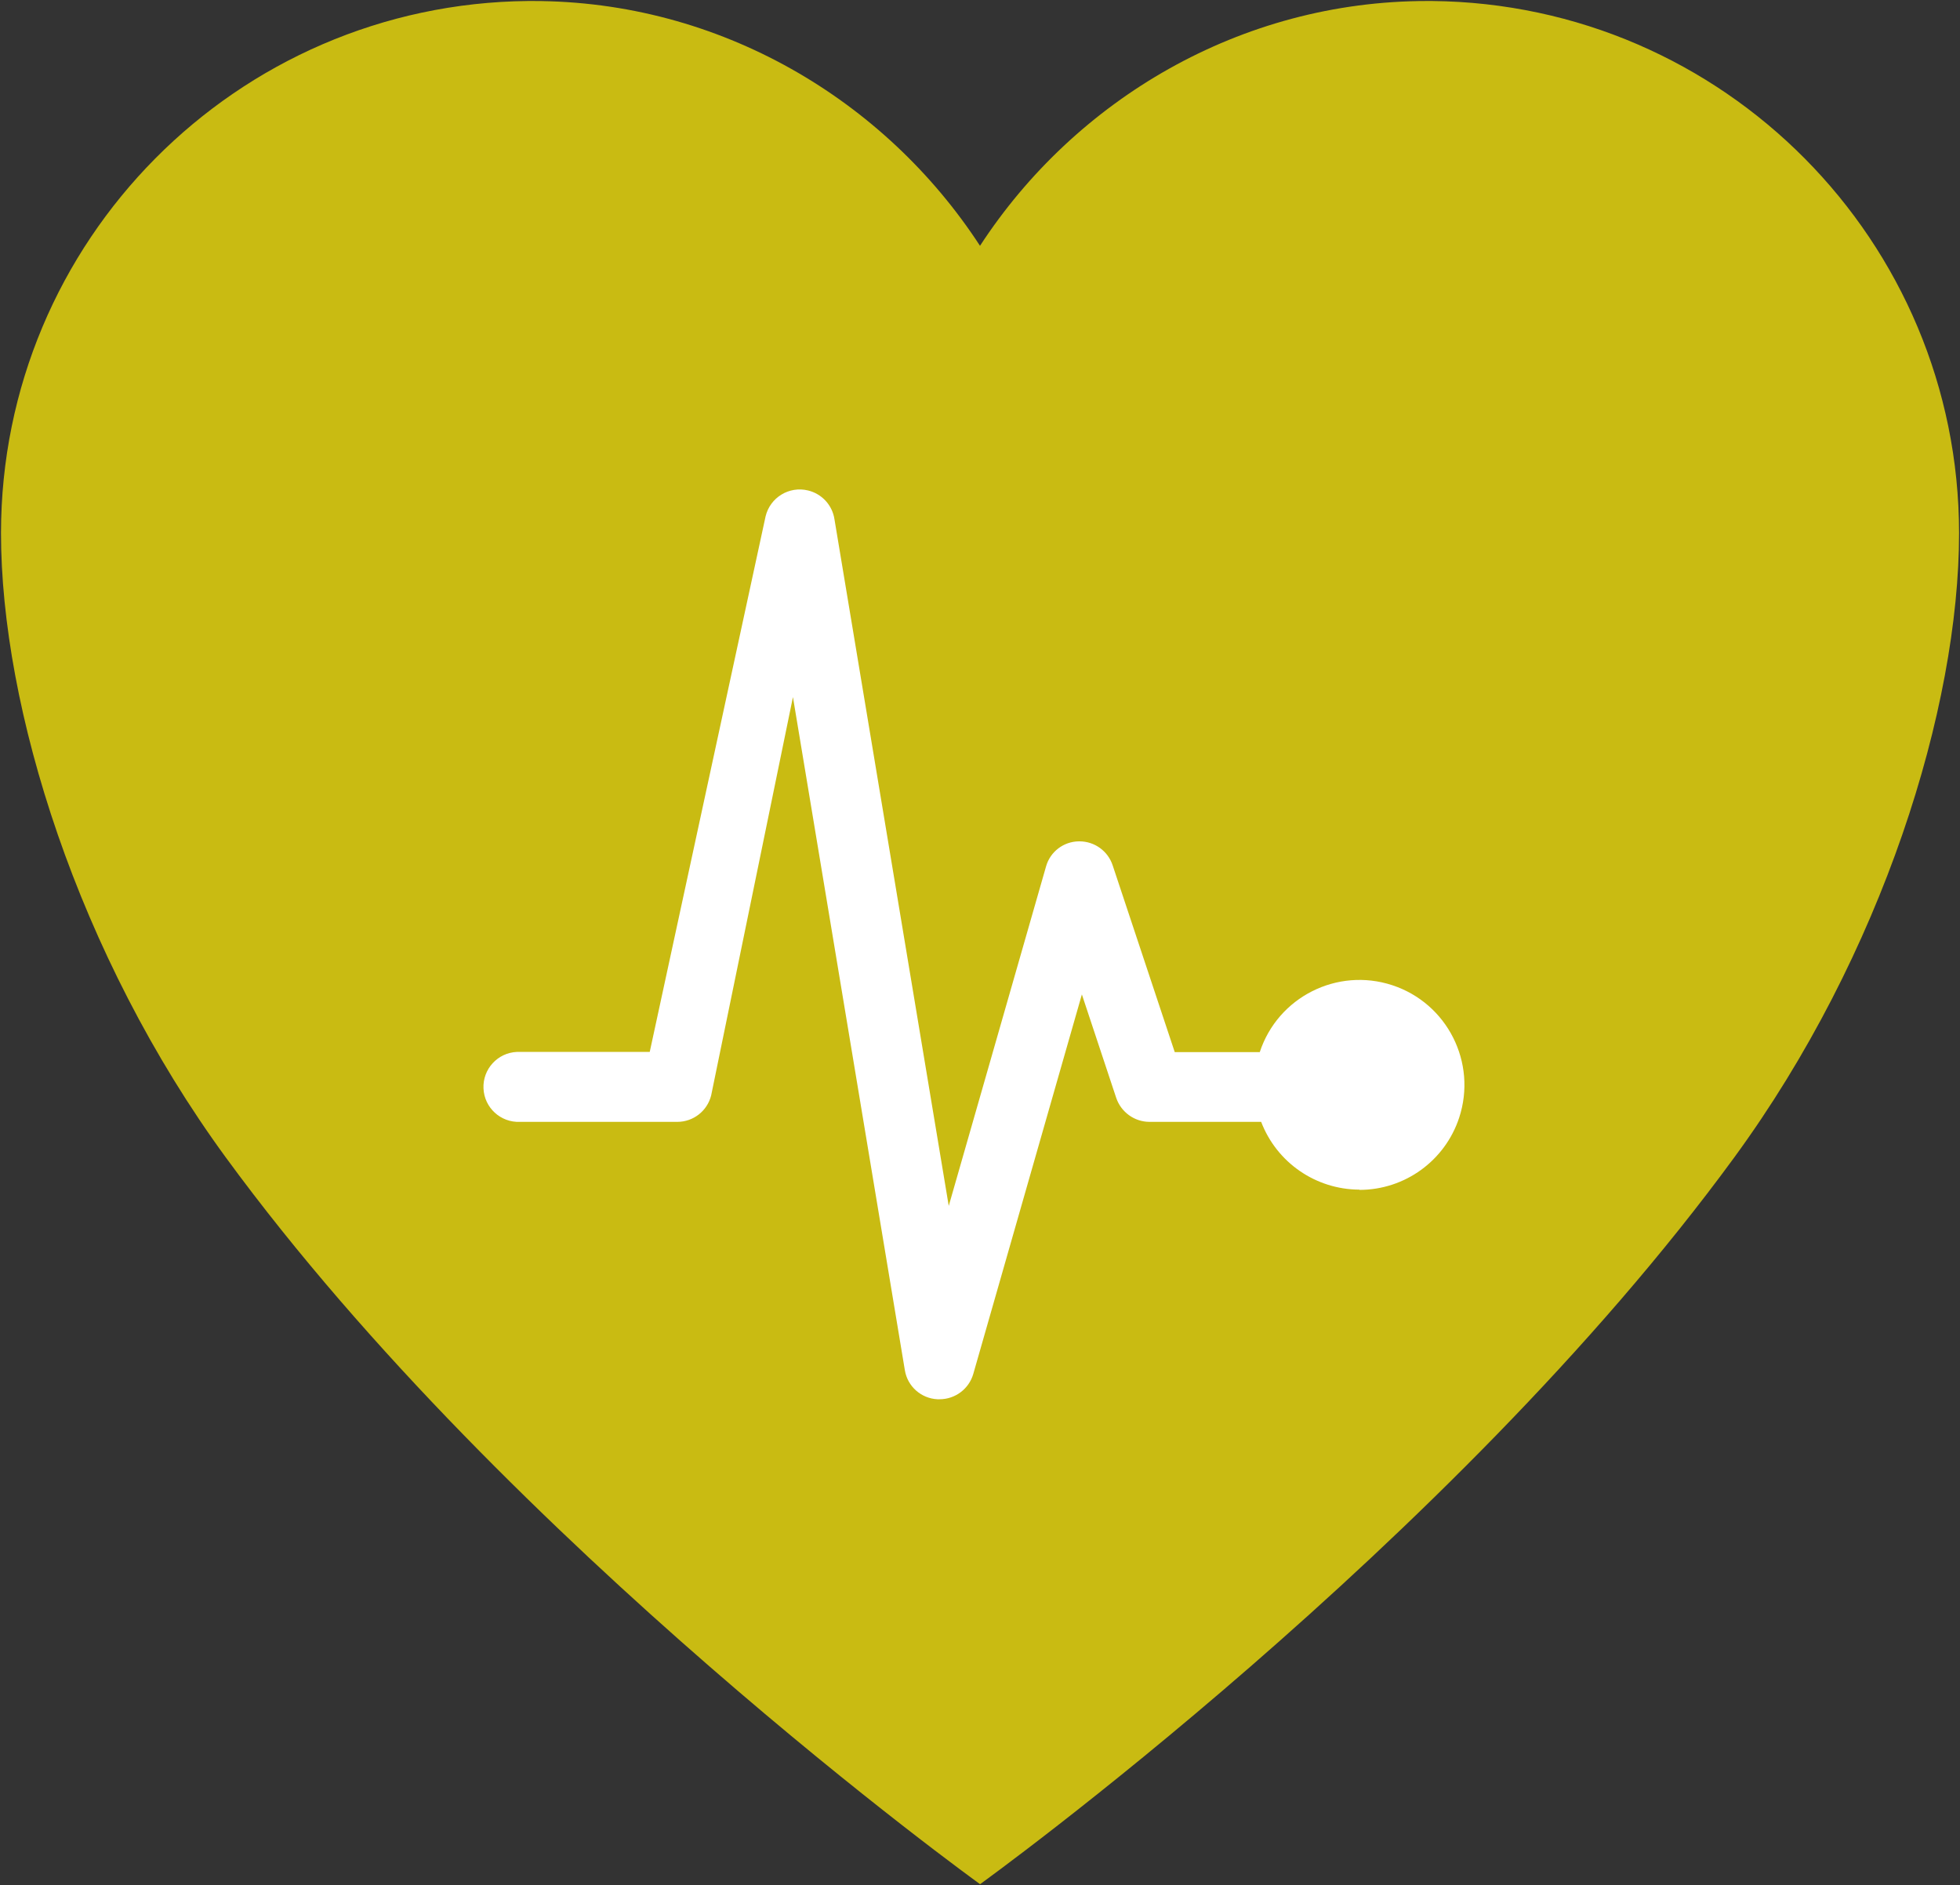 <?xml version="1.0" encoding="UTF-8"?><svg id="a" xmlns="http://www.w3.org/2000/svg" viewBox="0 0 313 301"><rect x="0" y="0" width="313" height="301" fill="#333333" stroke="none"/><path d="M228.66,.16h-.75c-29.84,0-56.23,15.79-71.41,39.09C141.32,15.94,114.93,.16,85.09,.16h-.75C37.74,.6,.18,38.49,.16,85.11c0,27.81,12.18,67.27,35.93,99.74,45.25,61.87,120.42,116,120.42,116,0,0,75.17-54.12,120.41-116,23.76-32.47,35.93-71.93,35.93-99.74-.03-46.61-37.58-84.5-84.18-84.95Z" style="fill:#eedd0b; opacity:.8;"/><path d="M217.07,189.95c-6.96-.03-13.18-4.32-15.67-10.82h-17.84c-2.41-.01-4.54-1.56-5.31-3.84l-5.48-16.51-17.34,60.59c-.69,2.4-2.89,4.05-5.38,4.05h-.35c-2.61-.13-4.78-2.06-5.2-4.64l-17.87-107.48-13.06,63.6c-.62,2.49-2.85,4.23-5.41,4.23h-25.13c-3.08,.13-5.69-2.26-5.82-5.35-.13-3.08,2.26-5.69,5.35-5.82,.16,0,.32,0,.47,0h20.73l18.5-85.51c.72-3.01,3.75-4.87,6.77-4.14,2.22,.53,3.89,2.35,4.23,4.6l18.25,109.64,15.54-54.21c.66-2.34,2.79-3.97,5.23-4h.11c2.41,0,4.55,1.55,5.3,3.84l9.91,29.81h13.58c2.89-8.79,12.37-13.57,21.16-10.68,8.79,2.89,13.57,12.37,10.68,21.16-2.26,6.87-8.68,11.52-15.92,11.52l-.03-.04Z" style="fill:#fff;"/></svg>